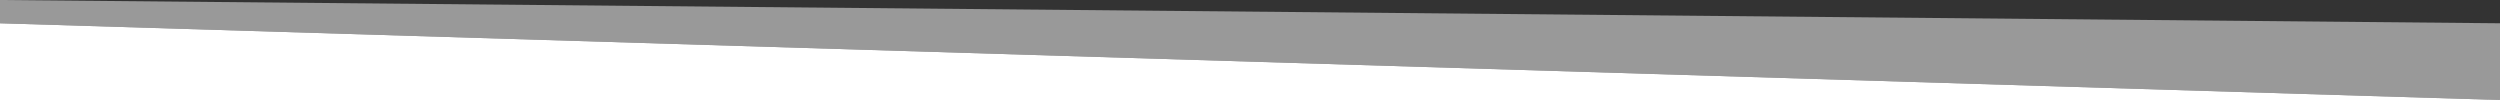 <?xml version="1.0" encoding="UTF-8" standalone="no"?>
<!DOCTYPE svg PUBLIC "-//W3C//DTD SVG 1.1//EN" "http://www.w3.org/Graphics/SVG/1.1/DTD/svg11.dtd">
<svg version="1.1" xmlns="http://www.w3.org/2000/svg" xmlns:xlink="http://www.w3.org/1999/xlink" preserveAspectRatio="xMidYMid meet" viewBox="0 0 1600 64" width="1600" height="64"><rect x="0" y="0" width="1600" height="64" fill="#333333" stroke="none"/><defs><path d="M0 14.9L1600 64L1600 14.9L0 0L0 14.9Z" id="eP4v0ykv4"></path><path d="M1600 64L0 14.9L0 64L1600 64Z" id="djjUyWIOg"></path></defs><g><g><g><use xlink:href="#eP4v0ykv4" opacity="1" fill="#ffffff" fill-opacity="0.5"></use></g><g><use xlink:href="#djjUyWIOg" opacity="1" fill="#ffffff" fill-opacity="1"></use></g></g></g></svg>